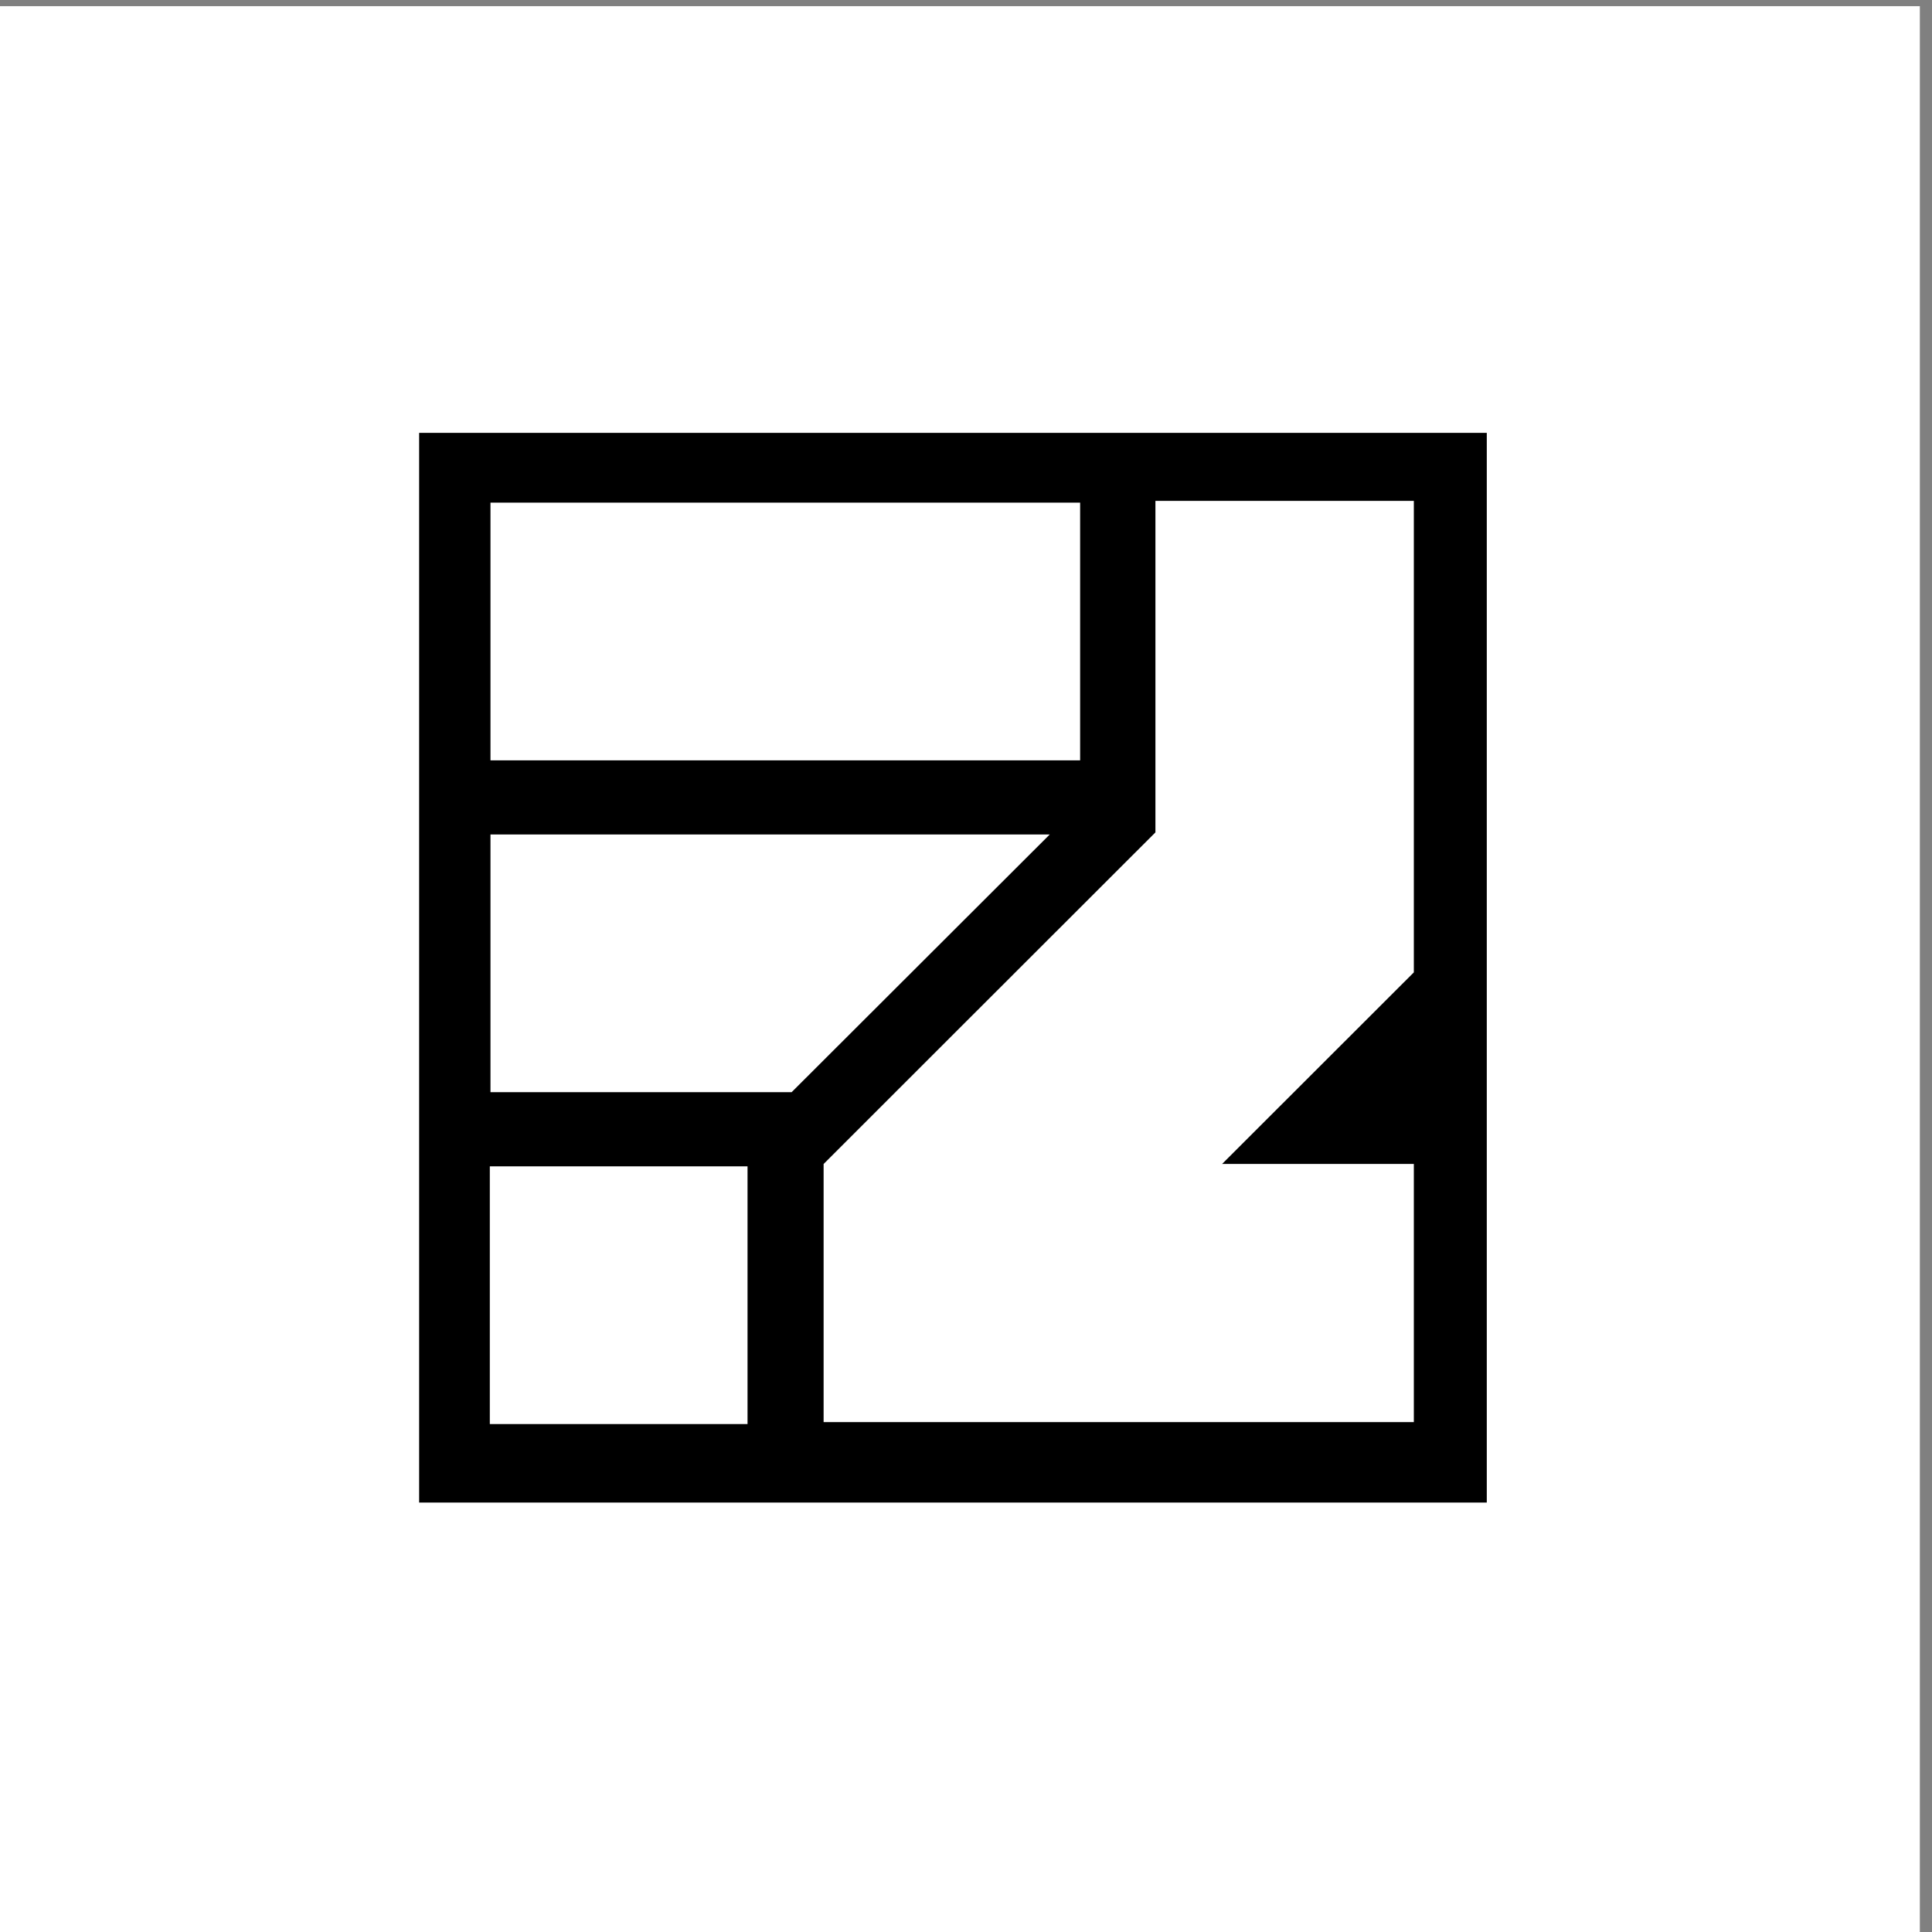 <?xml version="1.0" encoding="UTF-8" standalone="no"?>
<!DOCTYPE svg PUBLIC "-//W3C//DTD SVG 1.1//EN" "http://www.w3.org/Graphics/SVG/1.1/DTD/svg11.dtd">
<svg width="100%" height="100%" viewBox="0 0 128 128" version="1.1" xmlns="http://www.w3.org/2000/svg" xmlns:xlink="http://www.w3.org/1999/xlink" xml:space="preserve" xmlns:serif="http://www.serif.com/" style="fill-rule:evenodd;clip-rule:evenodd;stroke-linejoin:round;stroke-miterlimit:2;">
    <rect x="0" y="0" width="128" height="128" fill="#808080" stroke="none"/>
    <g transform="matrix(1,0,0,1,-4415.36,-3970.72)">
        <g id="Artboard1" transform="matrix(0.15,0,0,0.309,3841.79,2741.55)">
            <rect x="3819.41" y="3979.22" width="852.355" height="414.376" style="fill:none;"/>
            <clipPath id="_clip1">
                <rect x="3819.41" y="3979.22" width="852.355" height="414.376"/>
            </clipPath>
            <g clip-path="url(#_clip1)">
                <g transform="matrix(1.142,0,0,1.142,-650.225,-629.183)">
                    <g transform="matrix(6.095,0,0,2.963,-23018.4,-7741.08)">
                        <rect x="4415.36" y="3970.72" width="128" height="128" style="fill:white;"/>
                    </g>
                    <g transform="matrix(0.88,0,0,0.428,338.25,3073.49)">
                        <rect x="4251.78" y="2434.58" width="469.236" height="469.236"/>
                    </g>
                    <g transform="matrix(0.707,0,0,0.15,3844,4190.14)">
                        <path d="M594.024,327.569L695.139,96.618L695.139,96.636L594.049,327.569L594.024,327.569ZM537.32,327.569L372.569,327.569L372.569,5L678.524,5L537.32,327.569Z" style="fill:white;"/>
                    </g>
                    <g transform="matrix(0.309,0,0,0.15,3992.03,4252.45)">
                        <rect x="372.569" y="5" width="322.569" height="322.569" style="fill:white;"/>
                    </g>
                    <g transform="matrix(0.707,0,0,0.15,3844,4127.84)">
                        <rect x="372.569" y="5" width="322.569" height="322.569" style="fill:white;"/>
                    </g>
                    <g transform="matrix(0.334,0,0,0.162,3660.15,3782.33)">
                        <path d="M2109.09,2519.57L2109.09,2135.34L2408.33,2135.34L2408.33,2681.8L2186.32,2903.81L2408.33,2903.81L2408.33,3203.05L1724.86,3203.05L1724.86,2903.87L2109.09,2519.57L2109.09,2519.57Z" style="fill:white;"/>
                    </g>
                </g>
            </g>
        </g>
    </g>
</svg>
